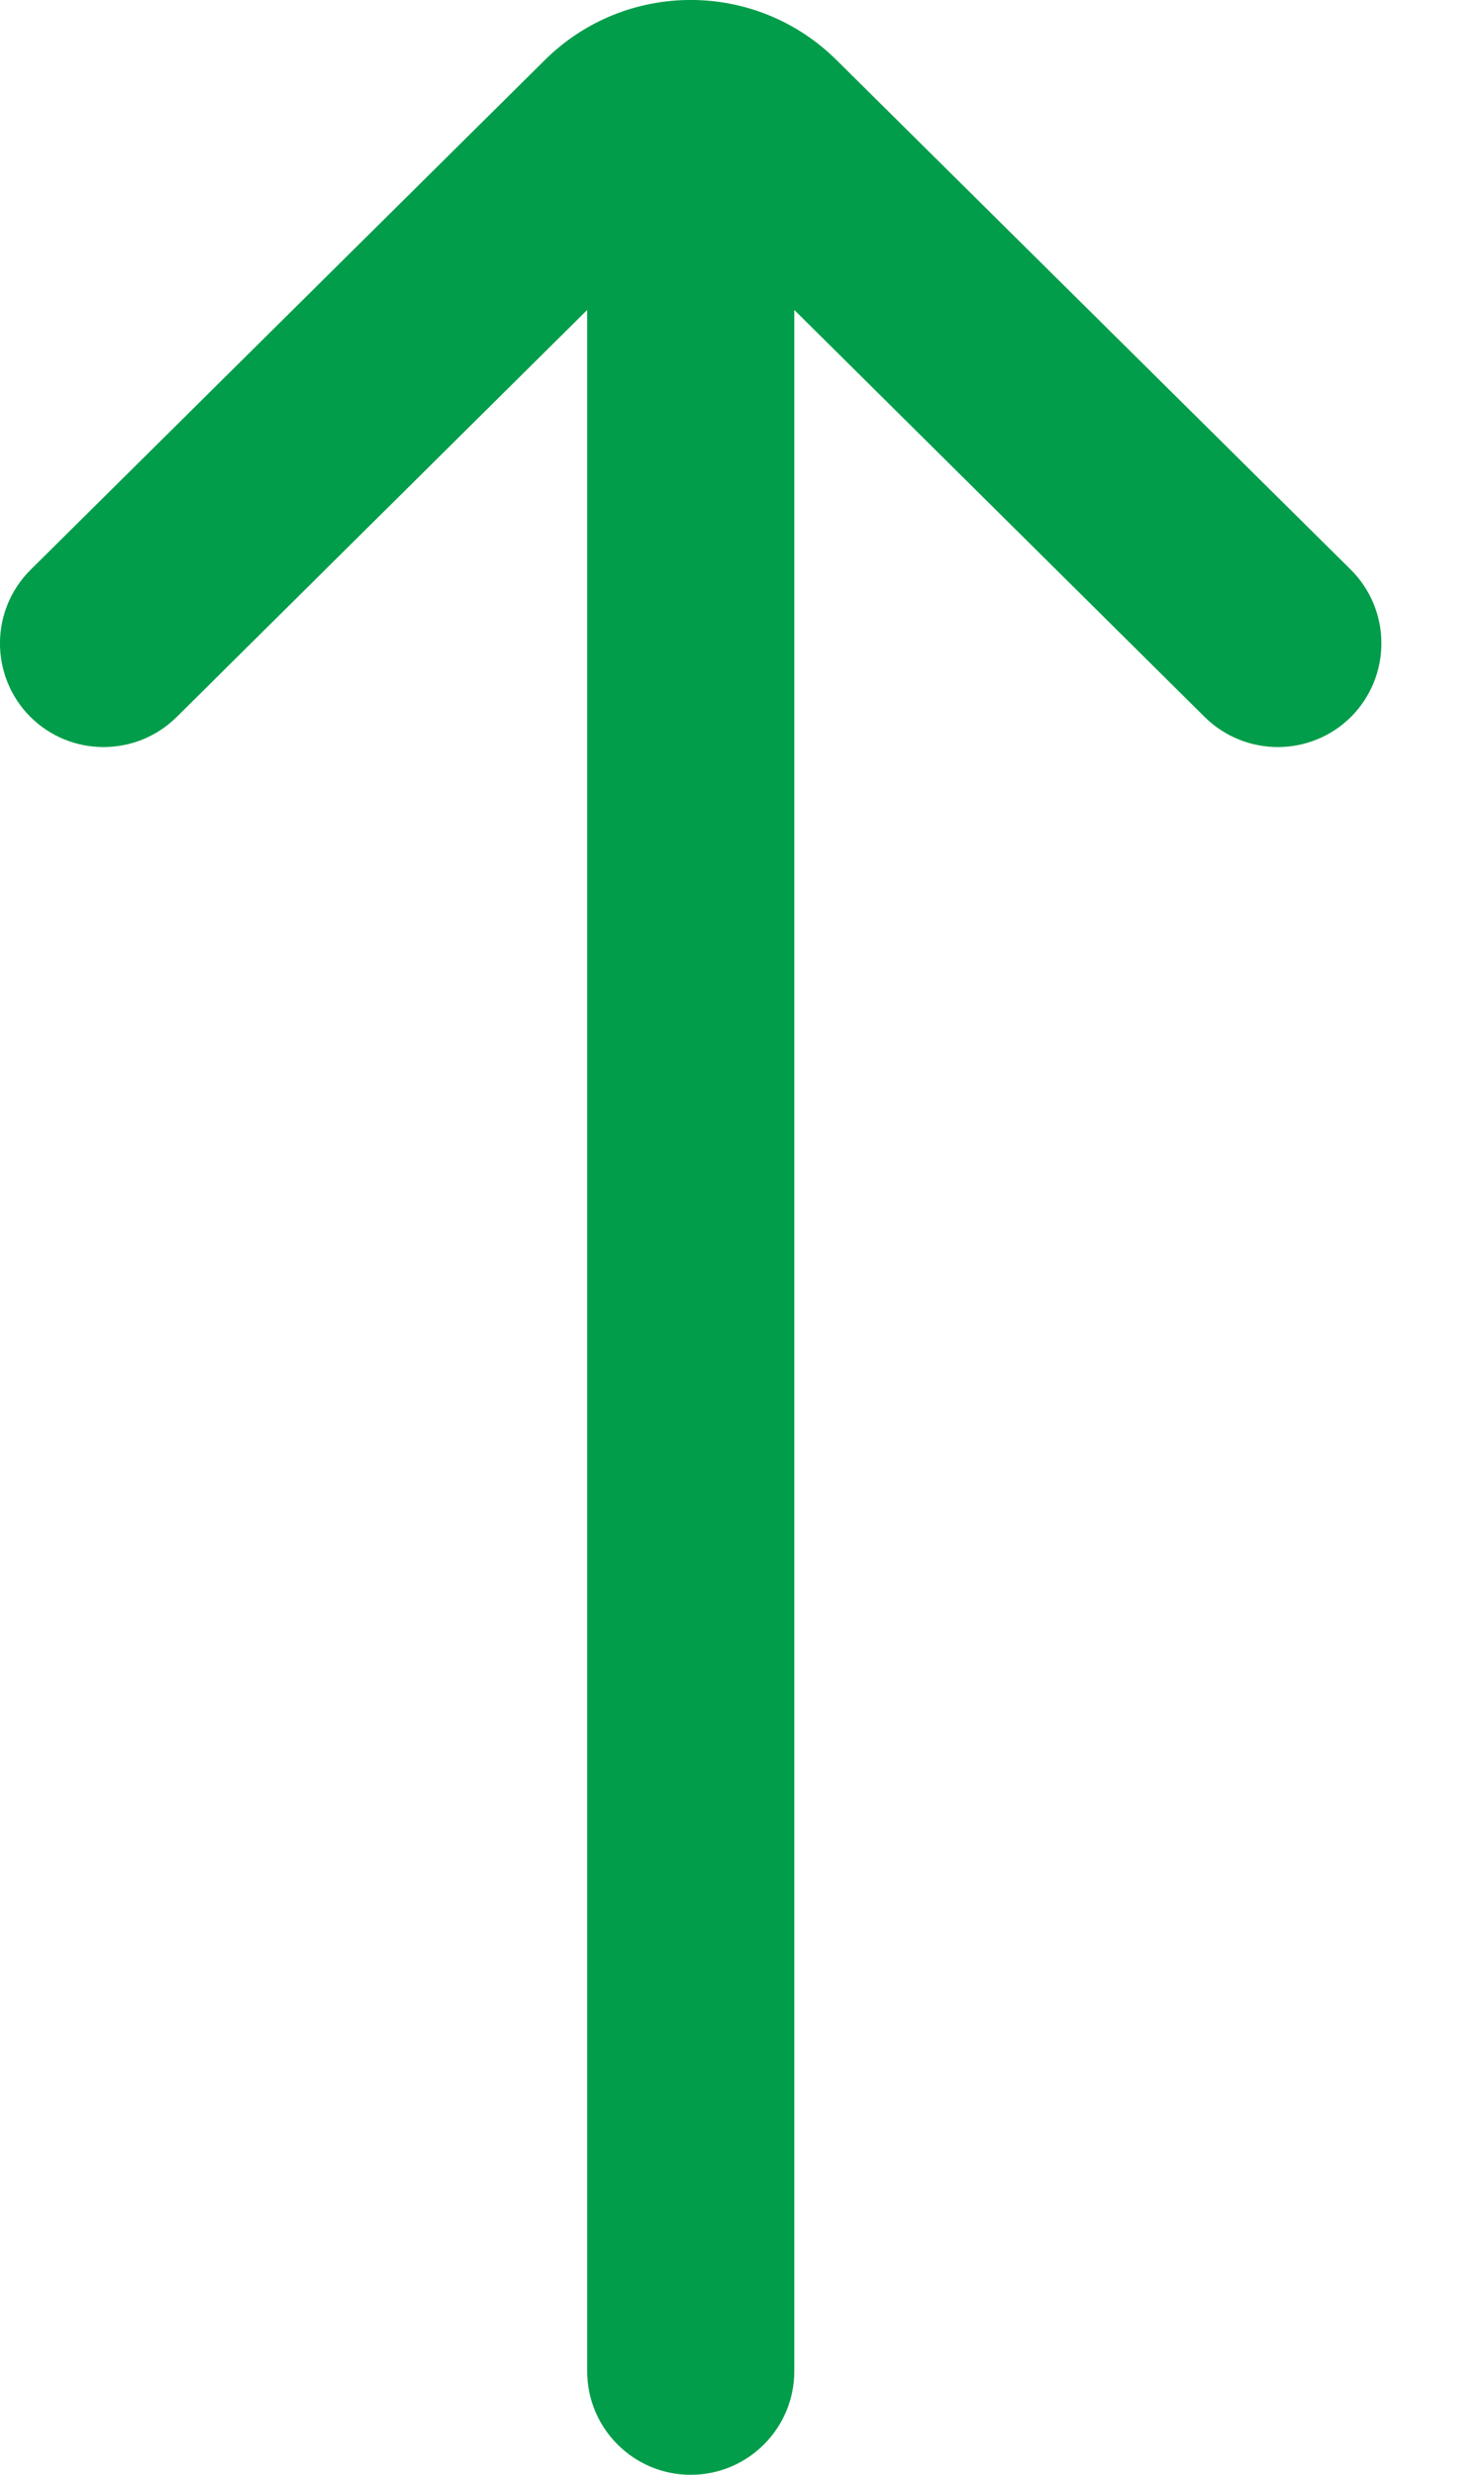 <svg width="12" height="20" viewBox="0 0 12 20" fill="none" xmlns="http://www.w3.org/2000/svg">
<path fill-rule="evenodd" clip-rule="evenodd" d="M10.928 5.79C10.602 6.118 10.072 6.12 9.742 5.795L6.423 2.505V19.162C6.423 19.625 6.048 20 5.585 20C5.123 20 4.748 19.625 4.748 19.162V2.505L1.428 5.795C1.099 6.12 0.568 6.118 0.242 5.79C-0.083 5.46 -0.081 4.93 0.248 4.604L4.406 0.485C5.059 -0.162 6.111 -0.162 6.764 0.485L10.923 4.604C11.251 4.93 11.253 5.46 10.928 5.79Z" fill="#029D4A"/>
</svg>
